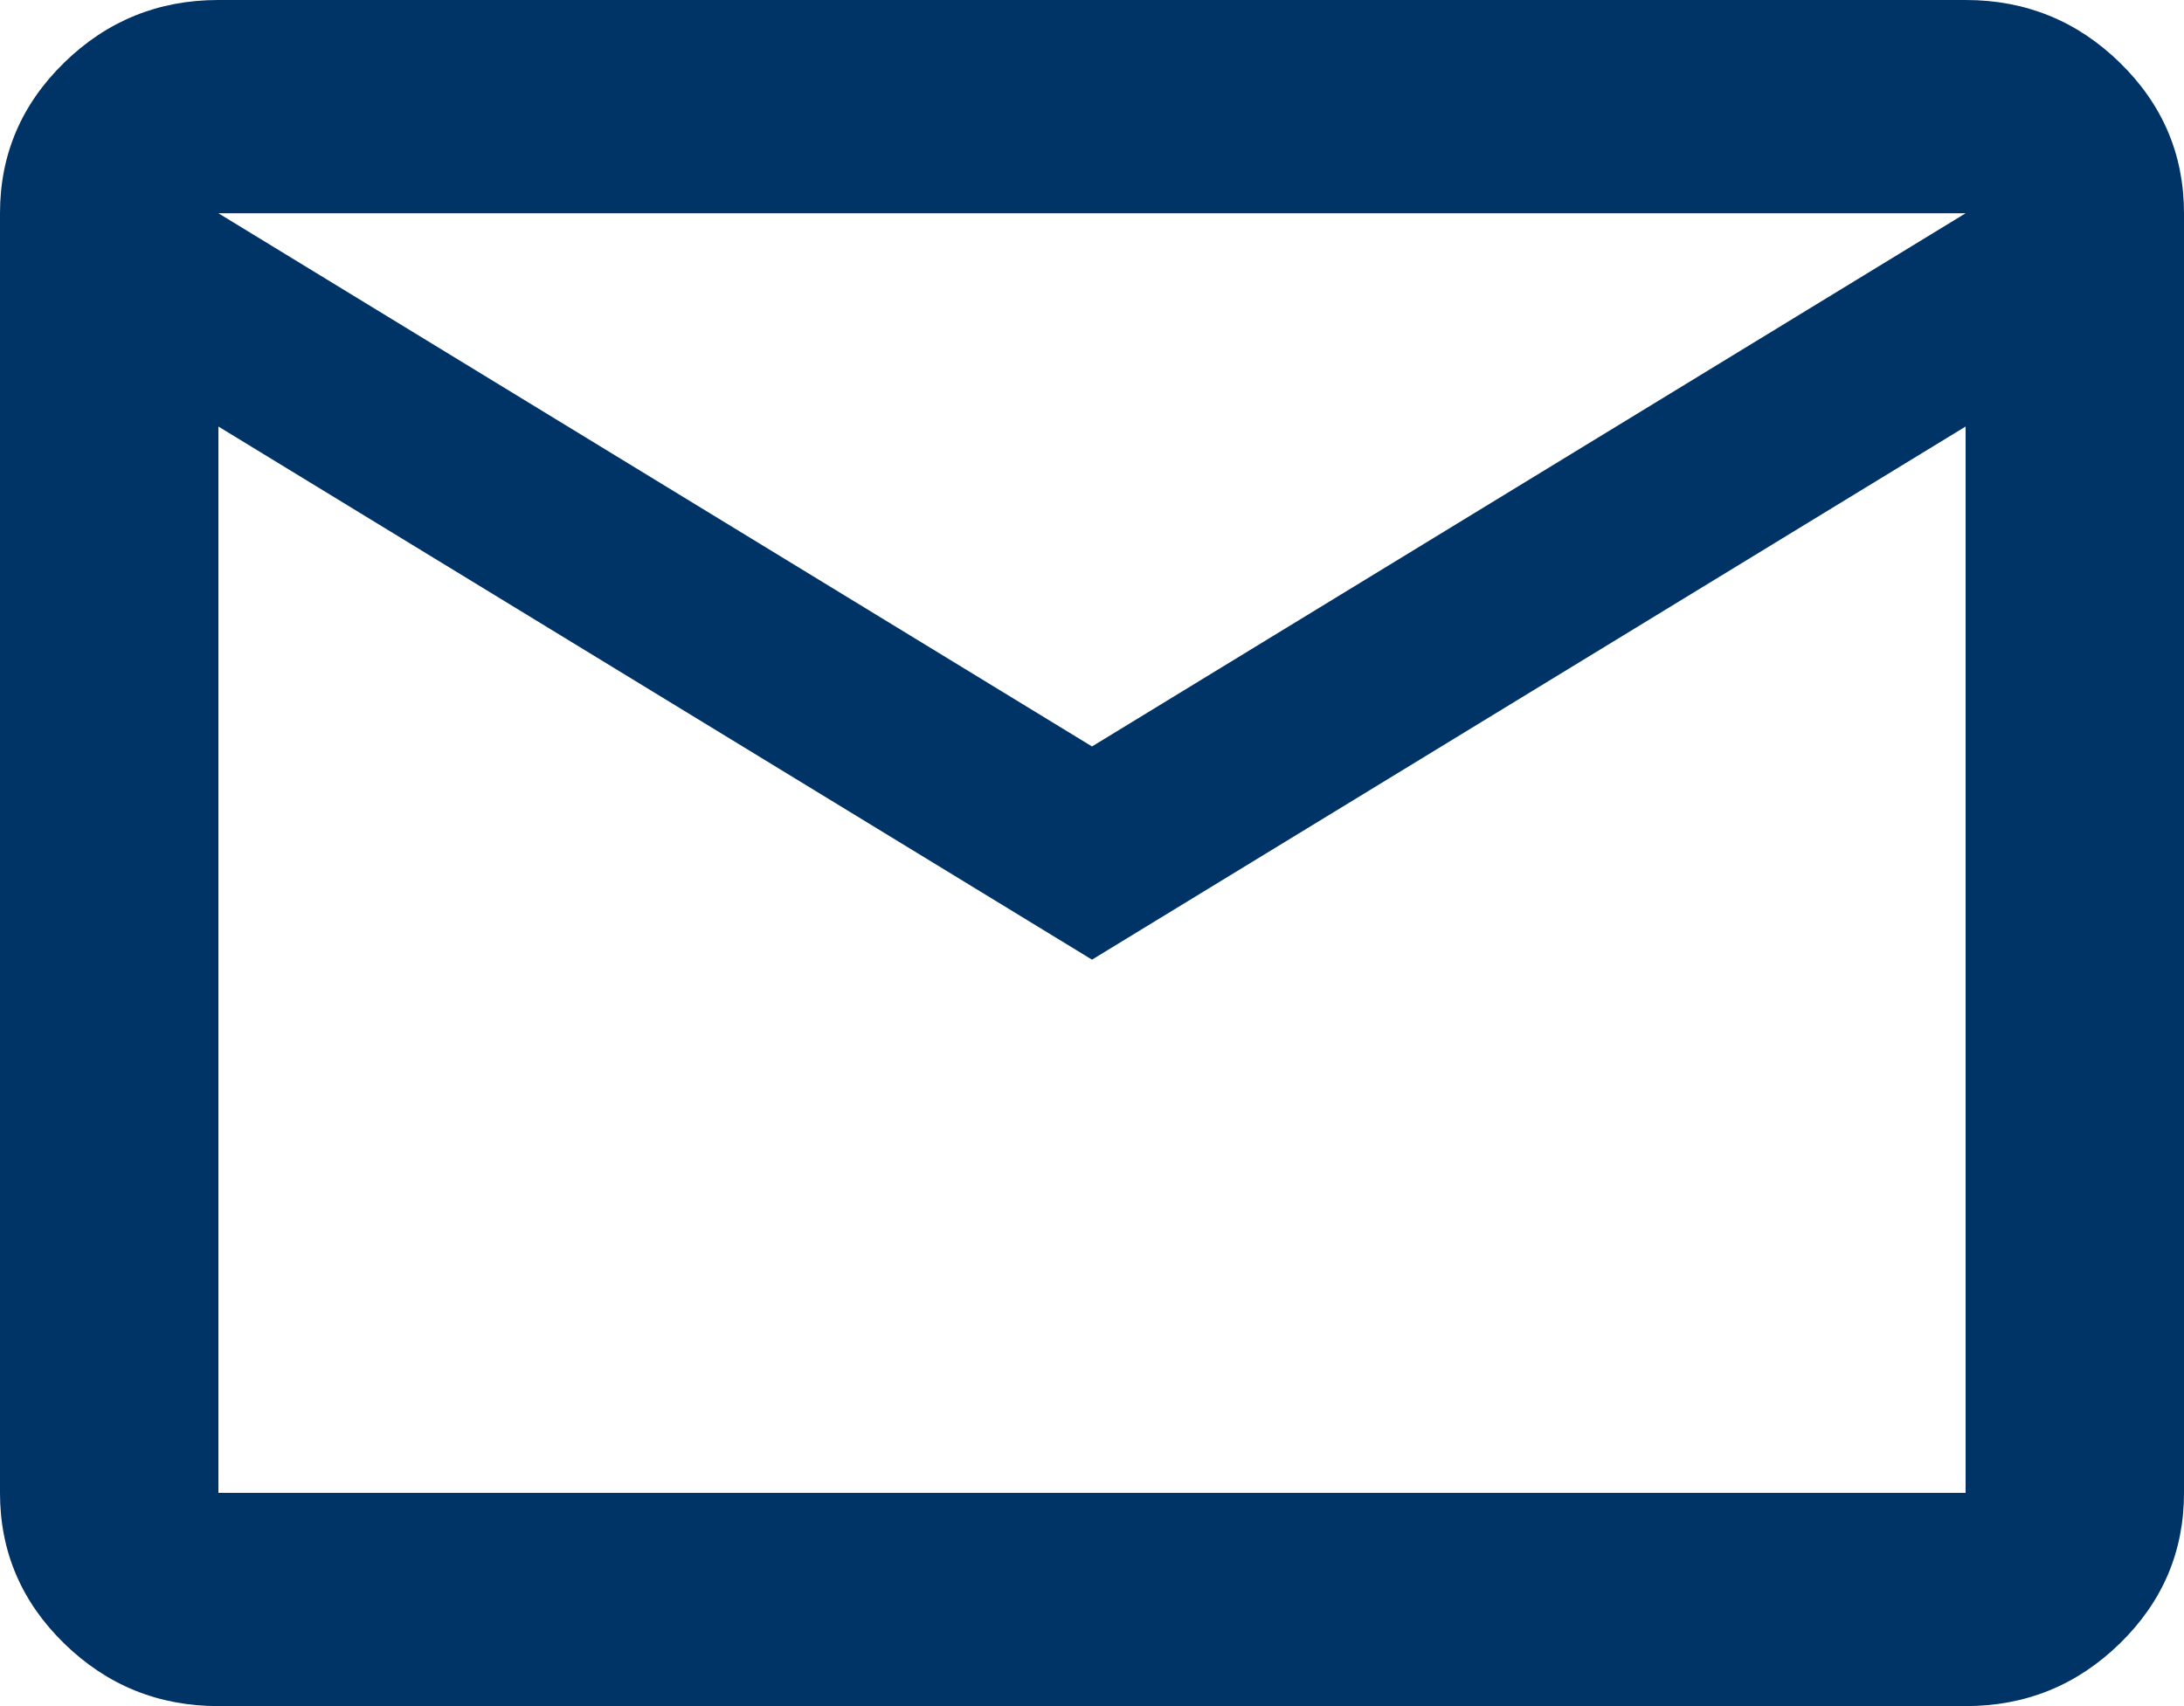 <svg width="32" height="25" viewBox="0 0 32 25" fill="none" xmlns="http://www.w3.org/2000/svg">
<path d="M3.2 25C2.32 25 1.567 24.694 0.94 24.082C0.313 23.47 0 22.734 0 21.875V3.125C0 2.266 0.313 1.53 0.94 0.918C1.567 0.306 2.32 0 3.2 0H28.8C29.68 0 30.433 0.306 31.06 0.918C31.687 1.53 32 2.266 32 3.125V21.875C32 22.734 31.687 23.47 31.06 24.082C30.433 24.694 29.68 25 28.8 25H3.2ZM16 14.062L3.2 6.25V21.875H28.8V6.25L16 14.062ZM16 10.938L28.8 3.125H3.2L16 10.938ZM3.2 6.25V3.125V21.875V6.25Z" fill="#003366"/>
</svg>
